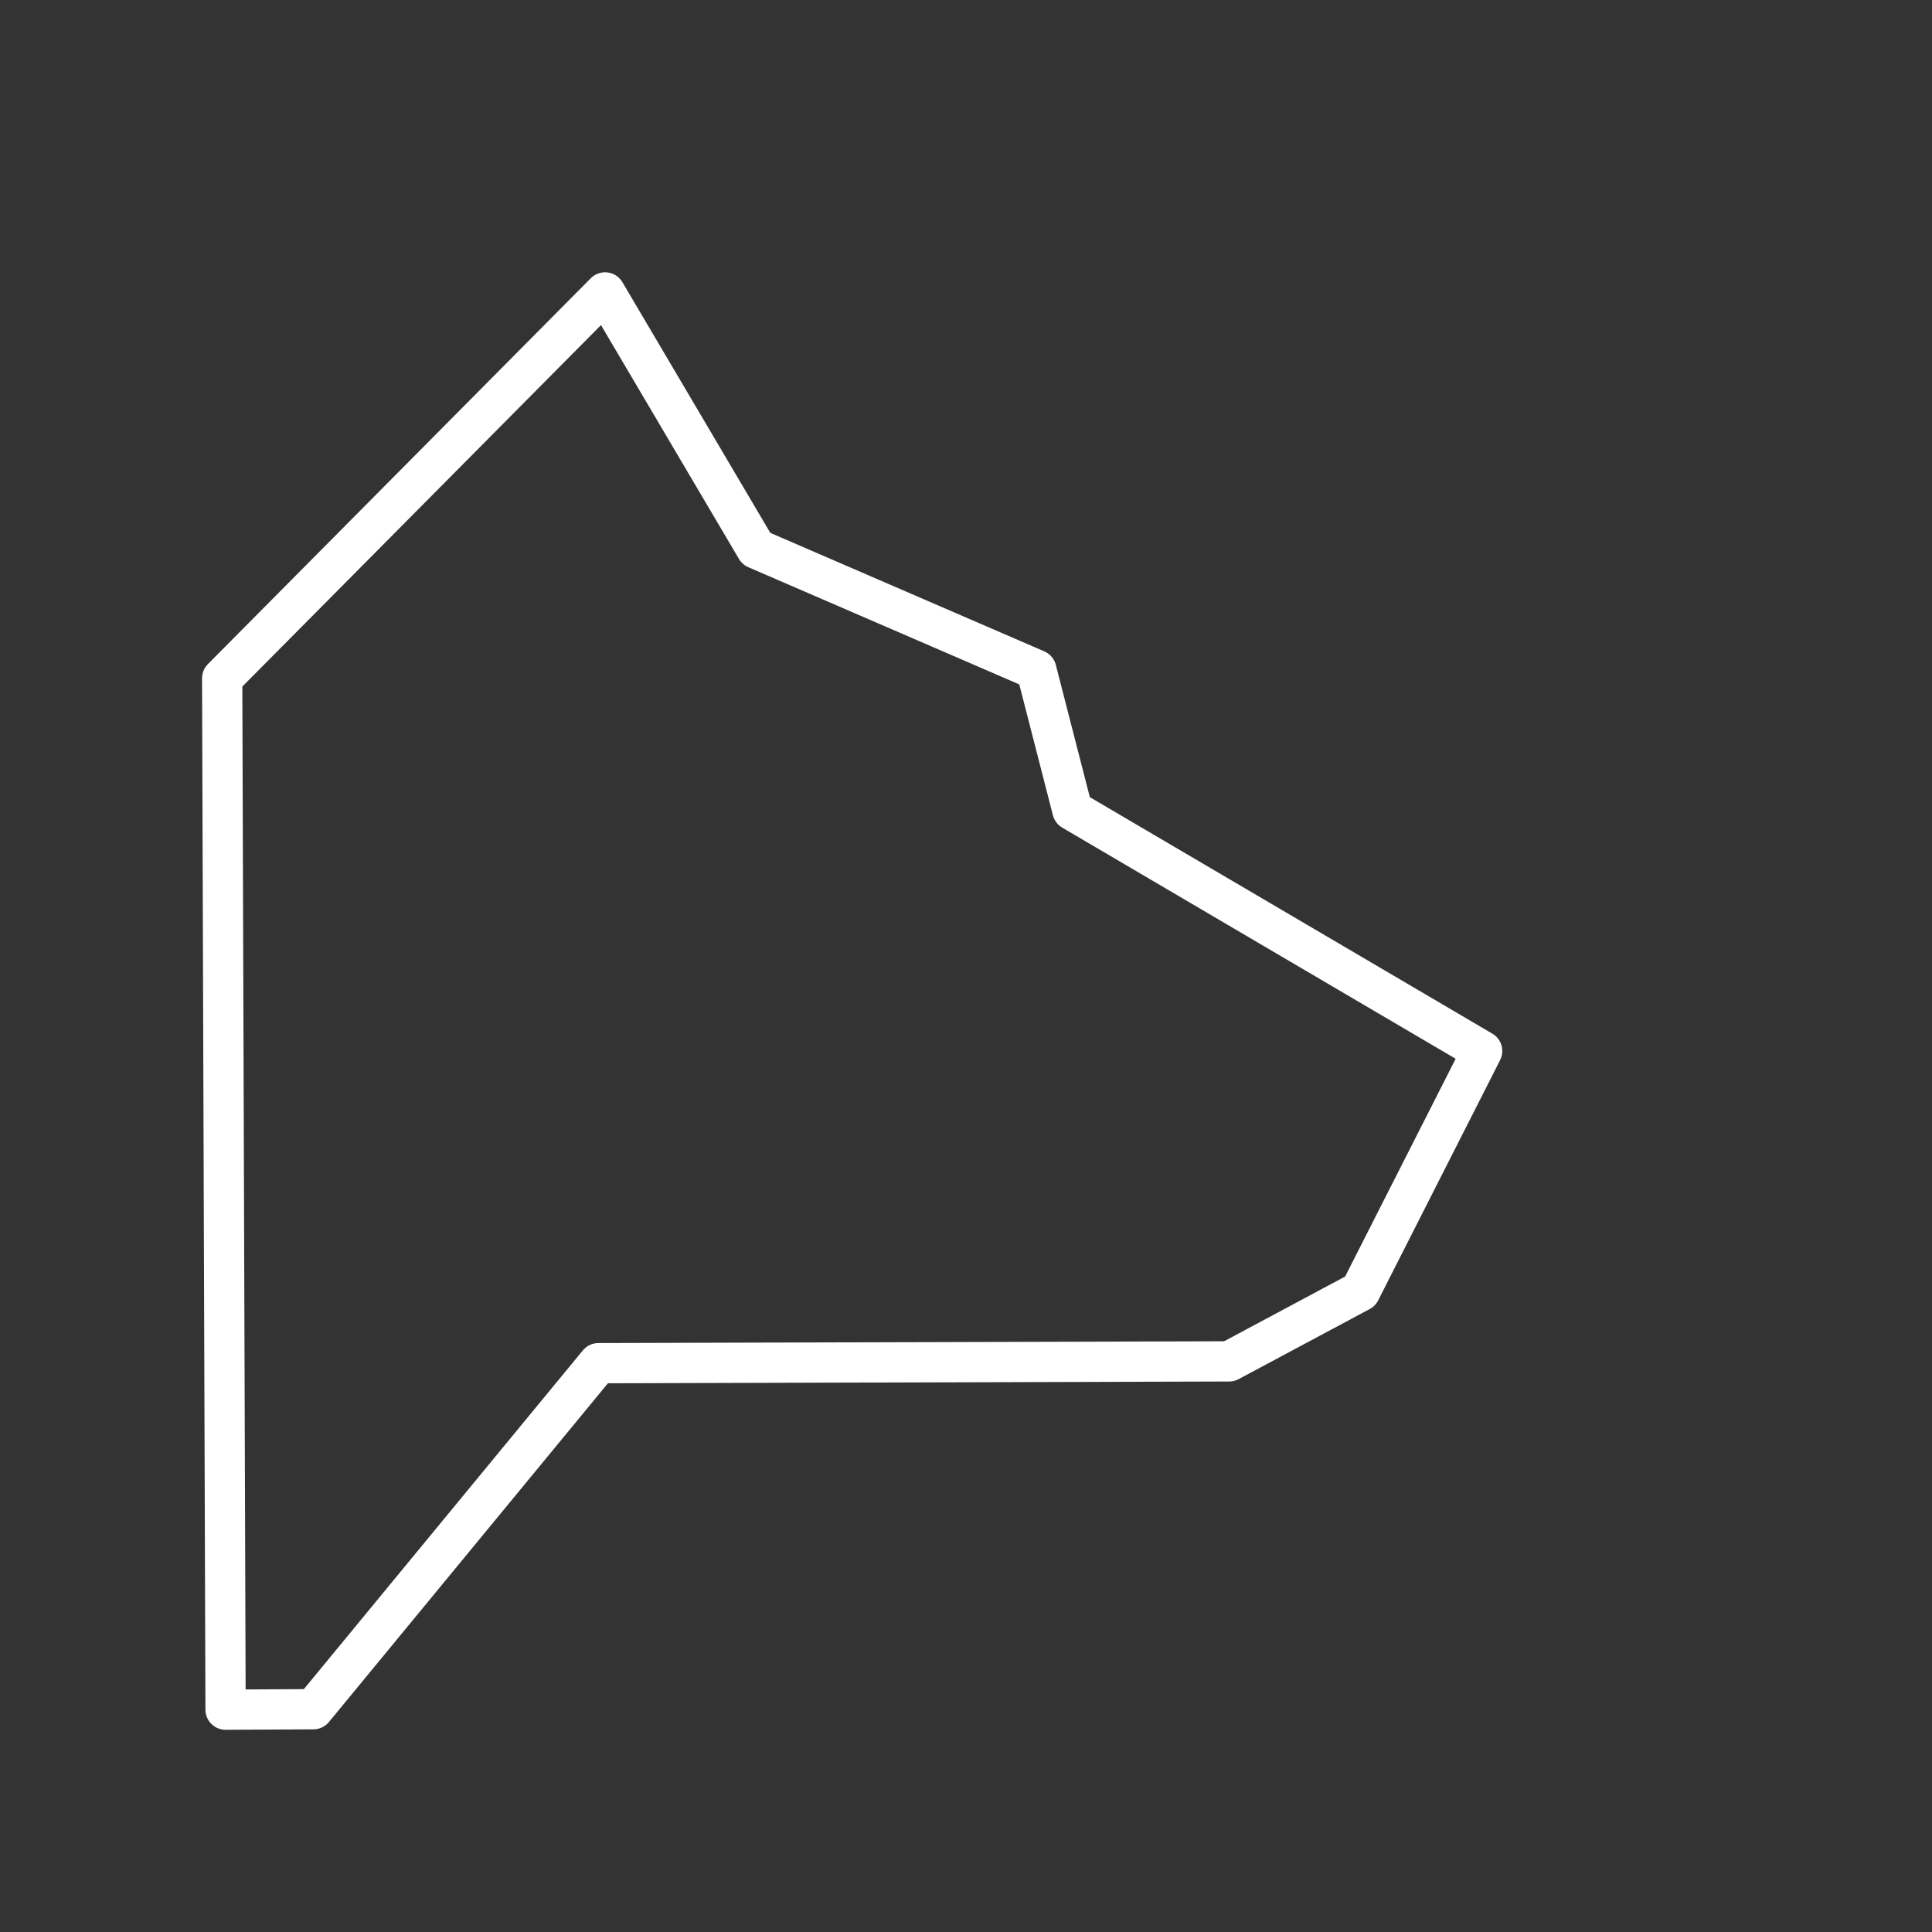<?xml version="1.0" encoding="UTF-8" standalone="no"?>
<svg
   id="Layer_1"
   data-name="Layer 1"
   version="1.1"
   viewBox="0 0 48 48"
   xml:space="preserve"
   xmlns="http://www.w3.org/2000/svg"
   xmlns:svg="http://www.w3.org/2000/svg"><rect x="0" y="0" width="48" height="48" fill="#333333" stroke="none"/><defs
     id="defs1"><linearGradient
       id="swatch6"><stop
         style="stop-color:#ffffff;stop-opacity:1;"
         offset="0"
         id="stop6" /></linearGradient><style
       id="style1">
      .cls-1 {
        fill: none;
        stroke: #fff;
        stroke-linecap: round;
        stroke-linejoin: round;
      }
    </style></defs><path
     style="fill:#ffffff;fill-opacity:0;stroke:#ffffff;stroke-linecap:round;stroke-linejoin:round;stroke-opacity:1;paint-order:markers stroke fill"
     d="m 5.52,16.852 9.513,-9.587 3.757,6.368 6.957,3.009 0.897,3.489 10.18,5.981 -3.03,5.97 -3.256,1.741 -15.671,0.045 -7.081,8.597 -2.182,0.011 z"
     id="path1" /></svg>
